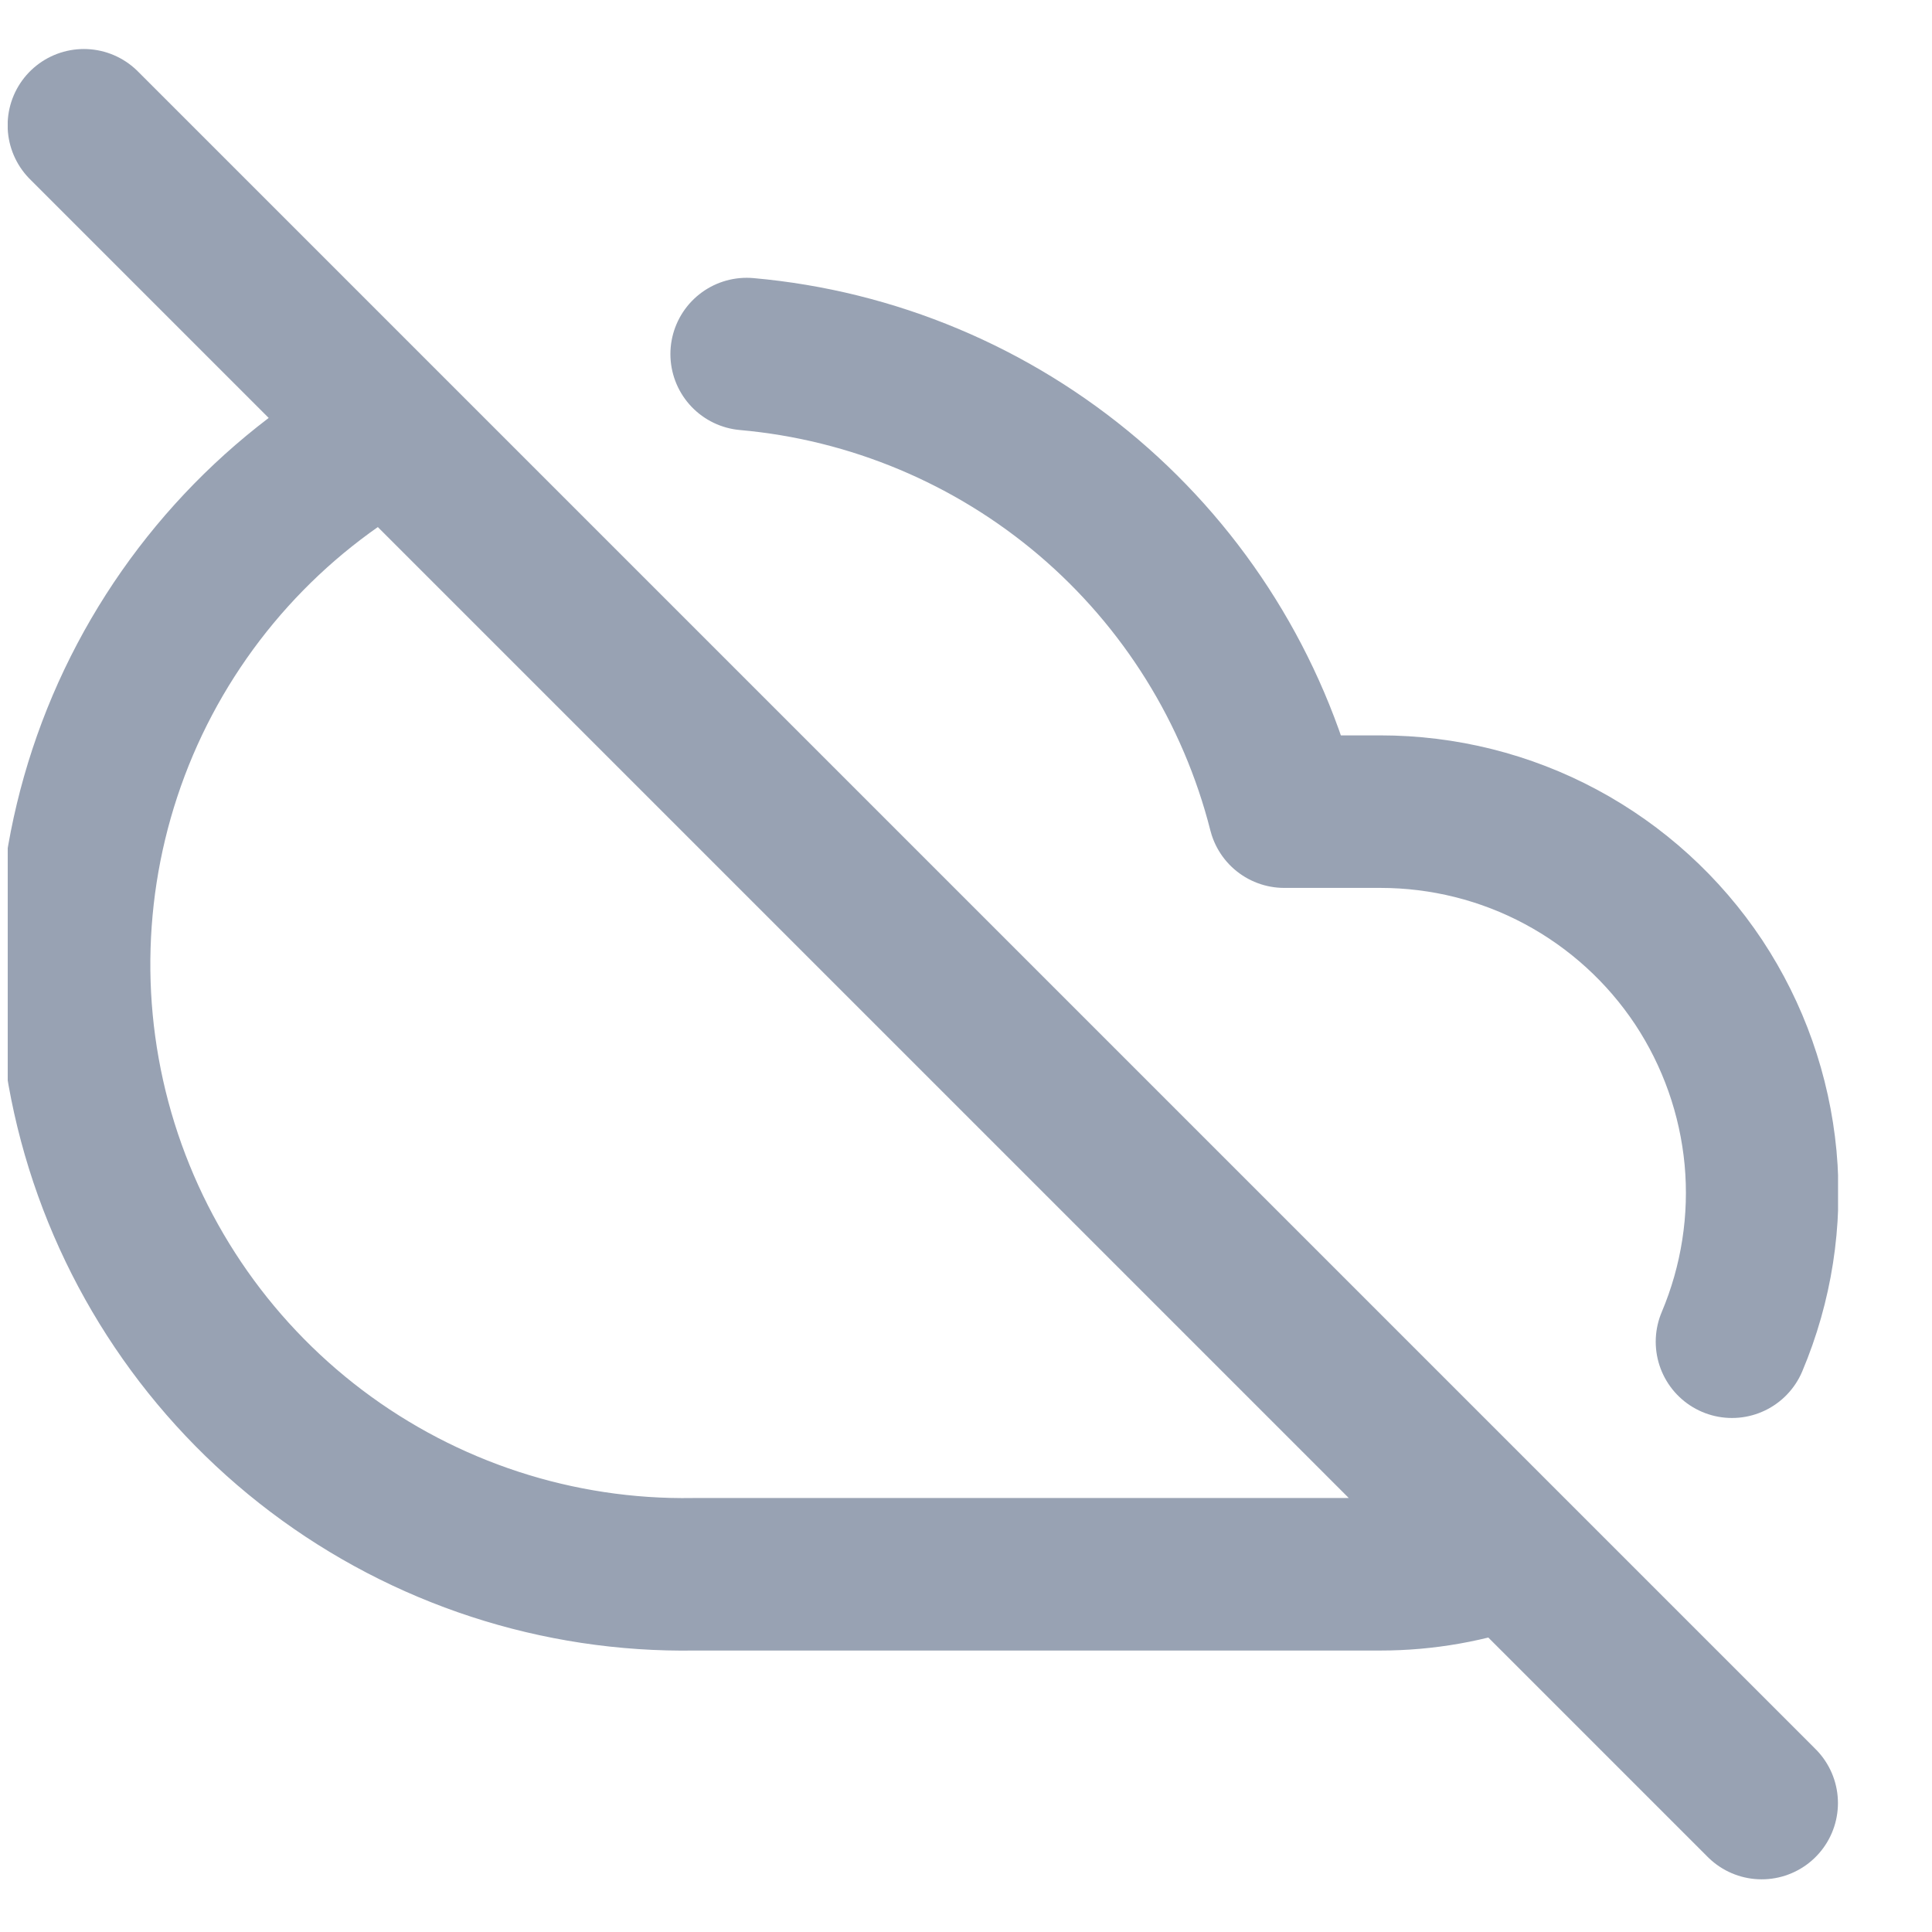 <svg width="19" height="19" viewBox="0 0 19 19" fill="none" xmlns="http://www.w3.org/2000/svg">
<g clip-path="url(#clip0_1_10607)">
<path d="M17.033 13.195C17.274 12.624 17.371 12.003 17.314 11.386C17.256 10.769 17.047 10.176 16.705 9.659C16.362 9.143 15.897 8.72 15.351 8.427C14.805 8.134 14.195 7.982 13.575 7.982H12.63C12.324 6.777 11.651 5.696 10.704 4.89C9.756 4.084 8.582 3.592 7.343 3.482M3.825 4.232C2.654 4.88 1.733 5.901 1.208 7.132C0.684 8.364 0.586 9.736 0.931 11.029C1.276 12.322 2.044 13.463 3.112 14.27C4.18 15.077 5.487 15.504 6.825 15.482H13.575C14.01 15.482 14.441 15.406 14.85 15.257M0.825 1.232L17.325 17.732" stroke="#98A2B3" stroke-width="1.5" stroke-linecap="round" stroke-linejoin="round"/>
</g>
<defs>
<clipPath id="clip0_1_10607">
<rect width="18" height="18" fill="white" transform="translate(0.076 0.482)"/>
</clipPath>
</defs>
</svg>
